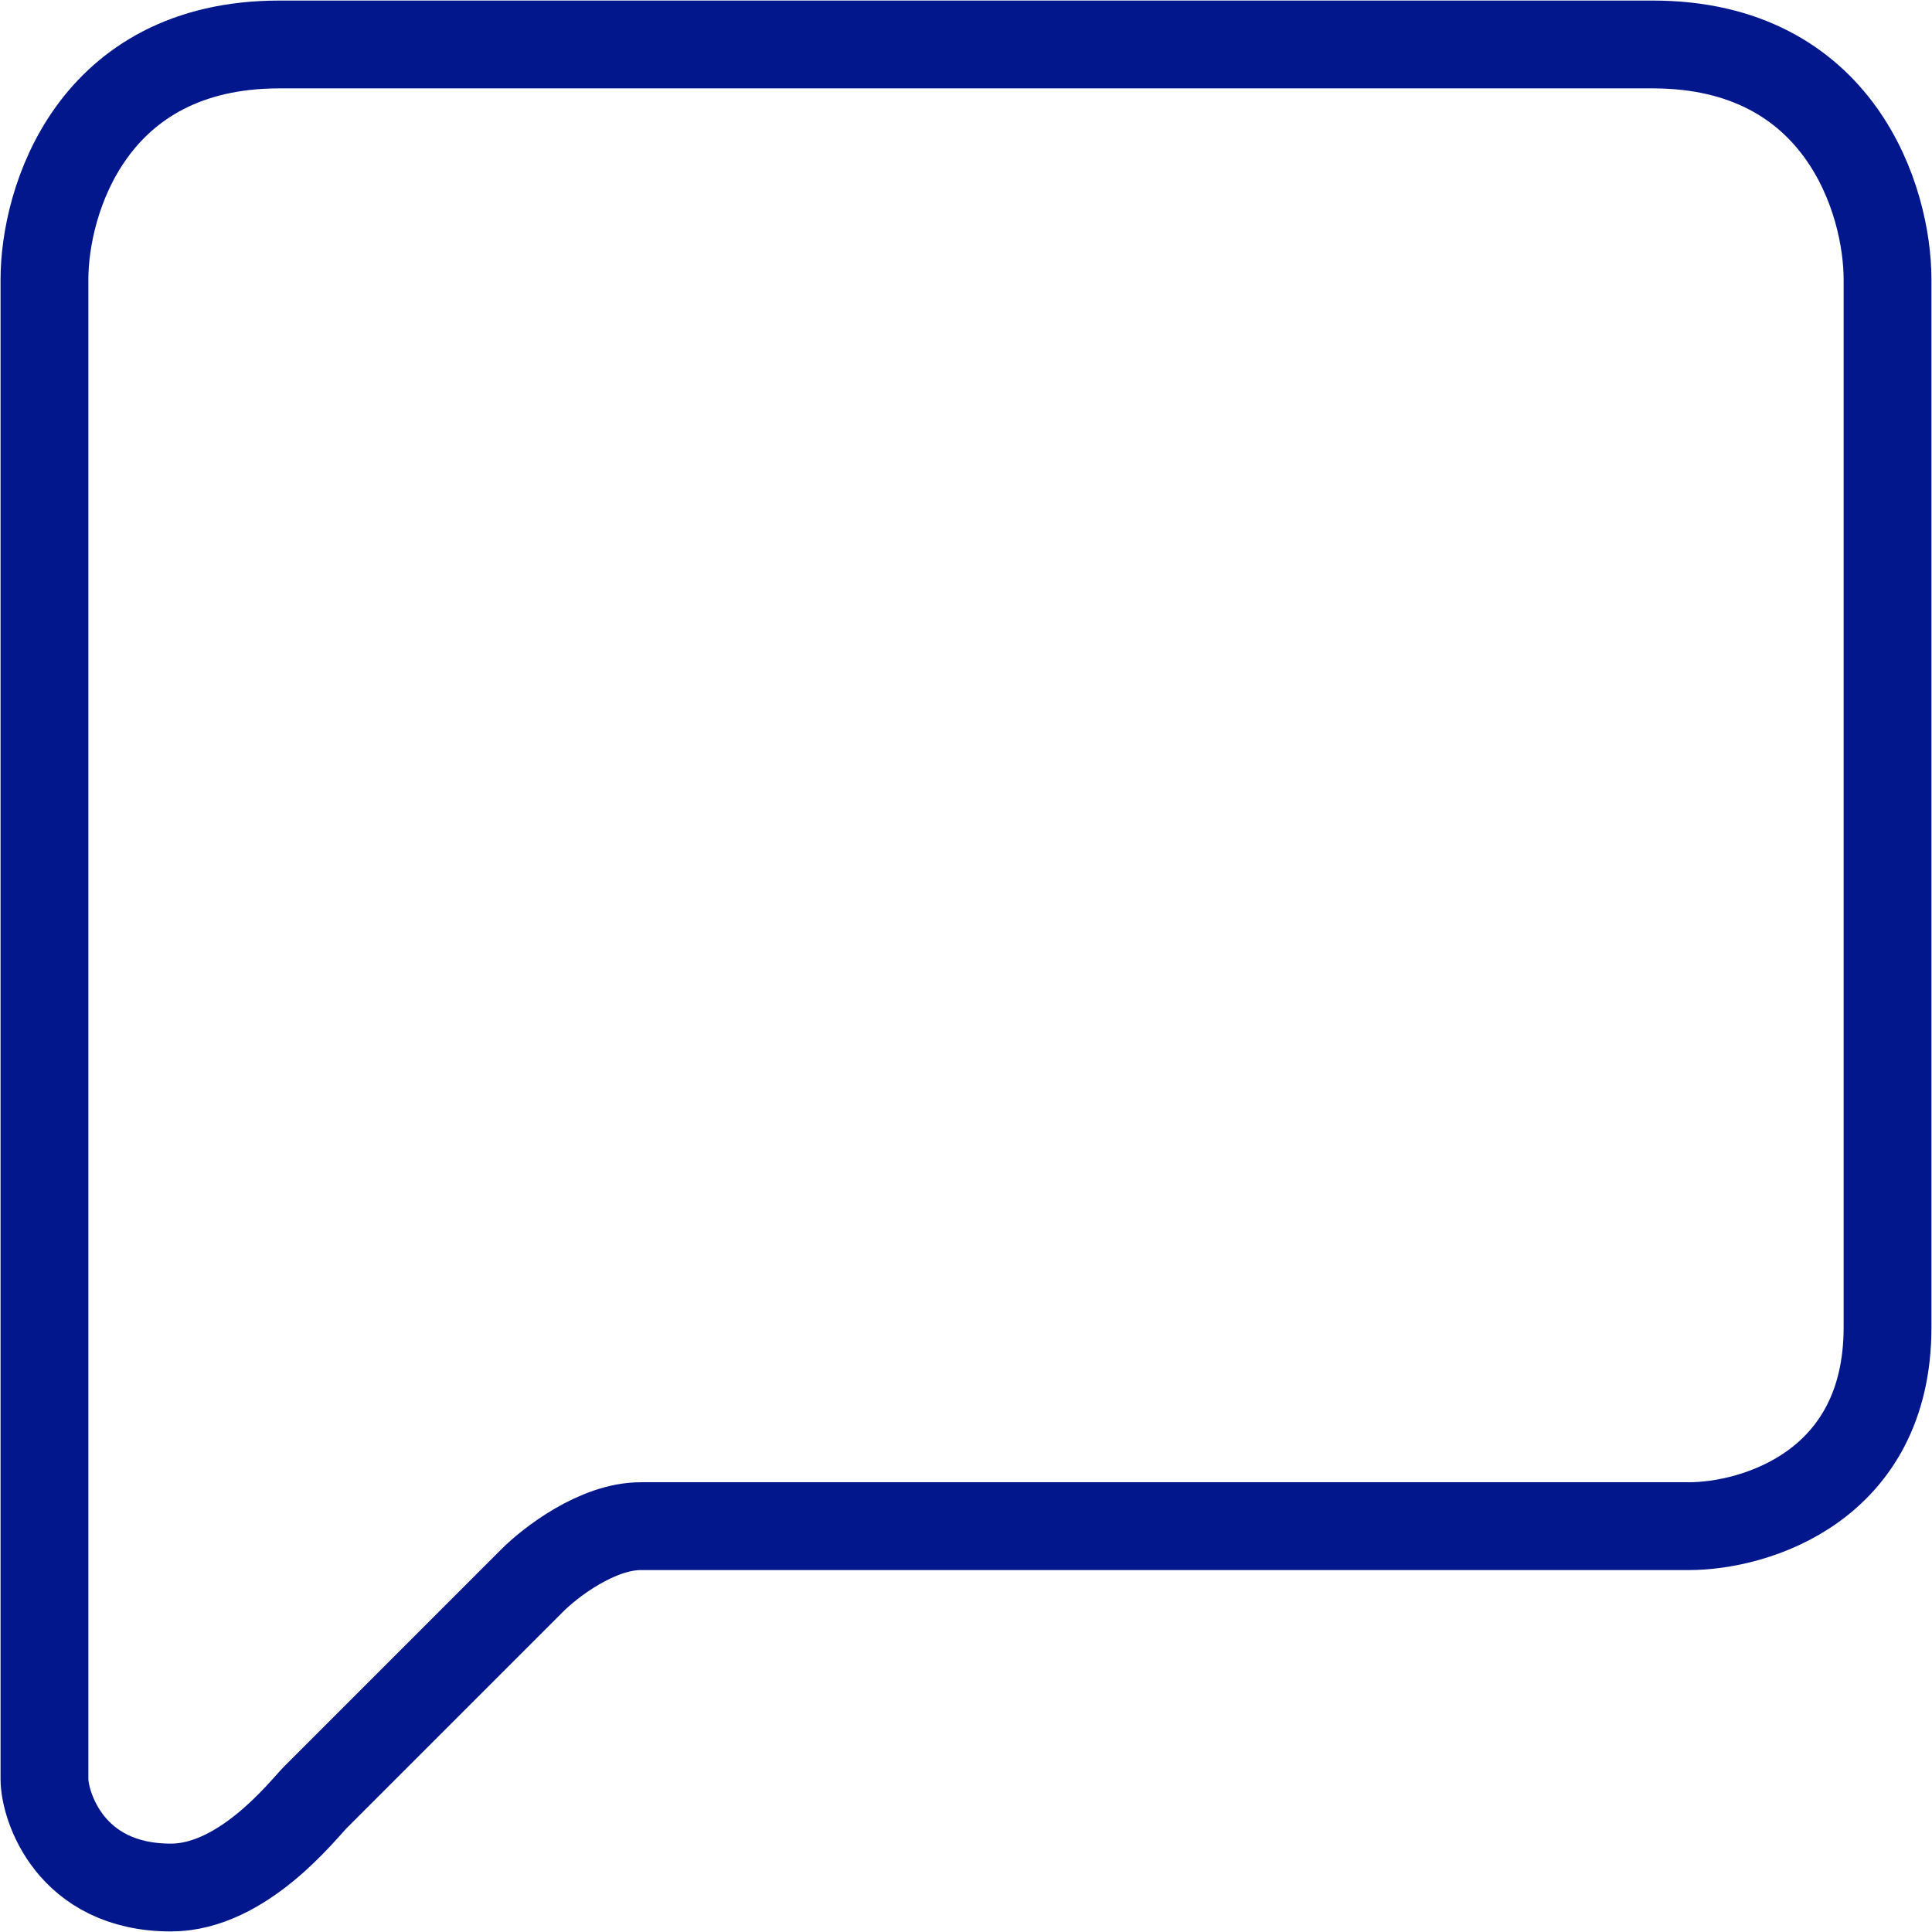 <svg width="66" height="66" viewBox="0 0 66 66" fill="none" xmlns="http://www.w3.org/2000/svg">
<path d="M1.519 9.543V60.778C1.519 61.681 2.383 64.481 5.84 64.481C8.309 64.481 10.366 61.807 10.778 61.395L18.185 53.988C18.802 53.37 20.407 52.136 21.889 52.136H57.691C59.955 52.136 64.481 50.778 64.481 45.346V26.288V9.543C64.481 6.868 62.877 1.519 56.457 1.519H38.556H9.543C3.123 1.519 1.519 6.868 1.519 9.543Z" stroke="#03178C" stroke-width="3"/>
</svg>
